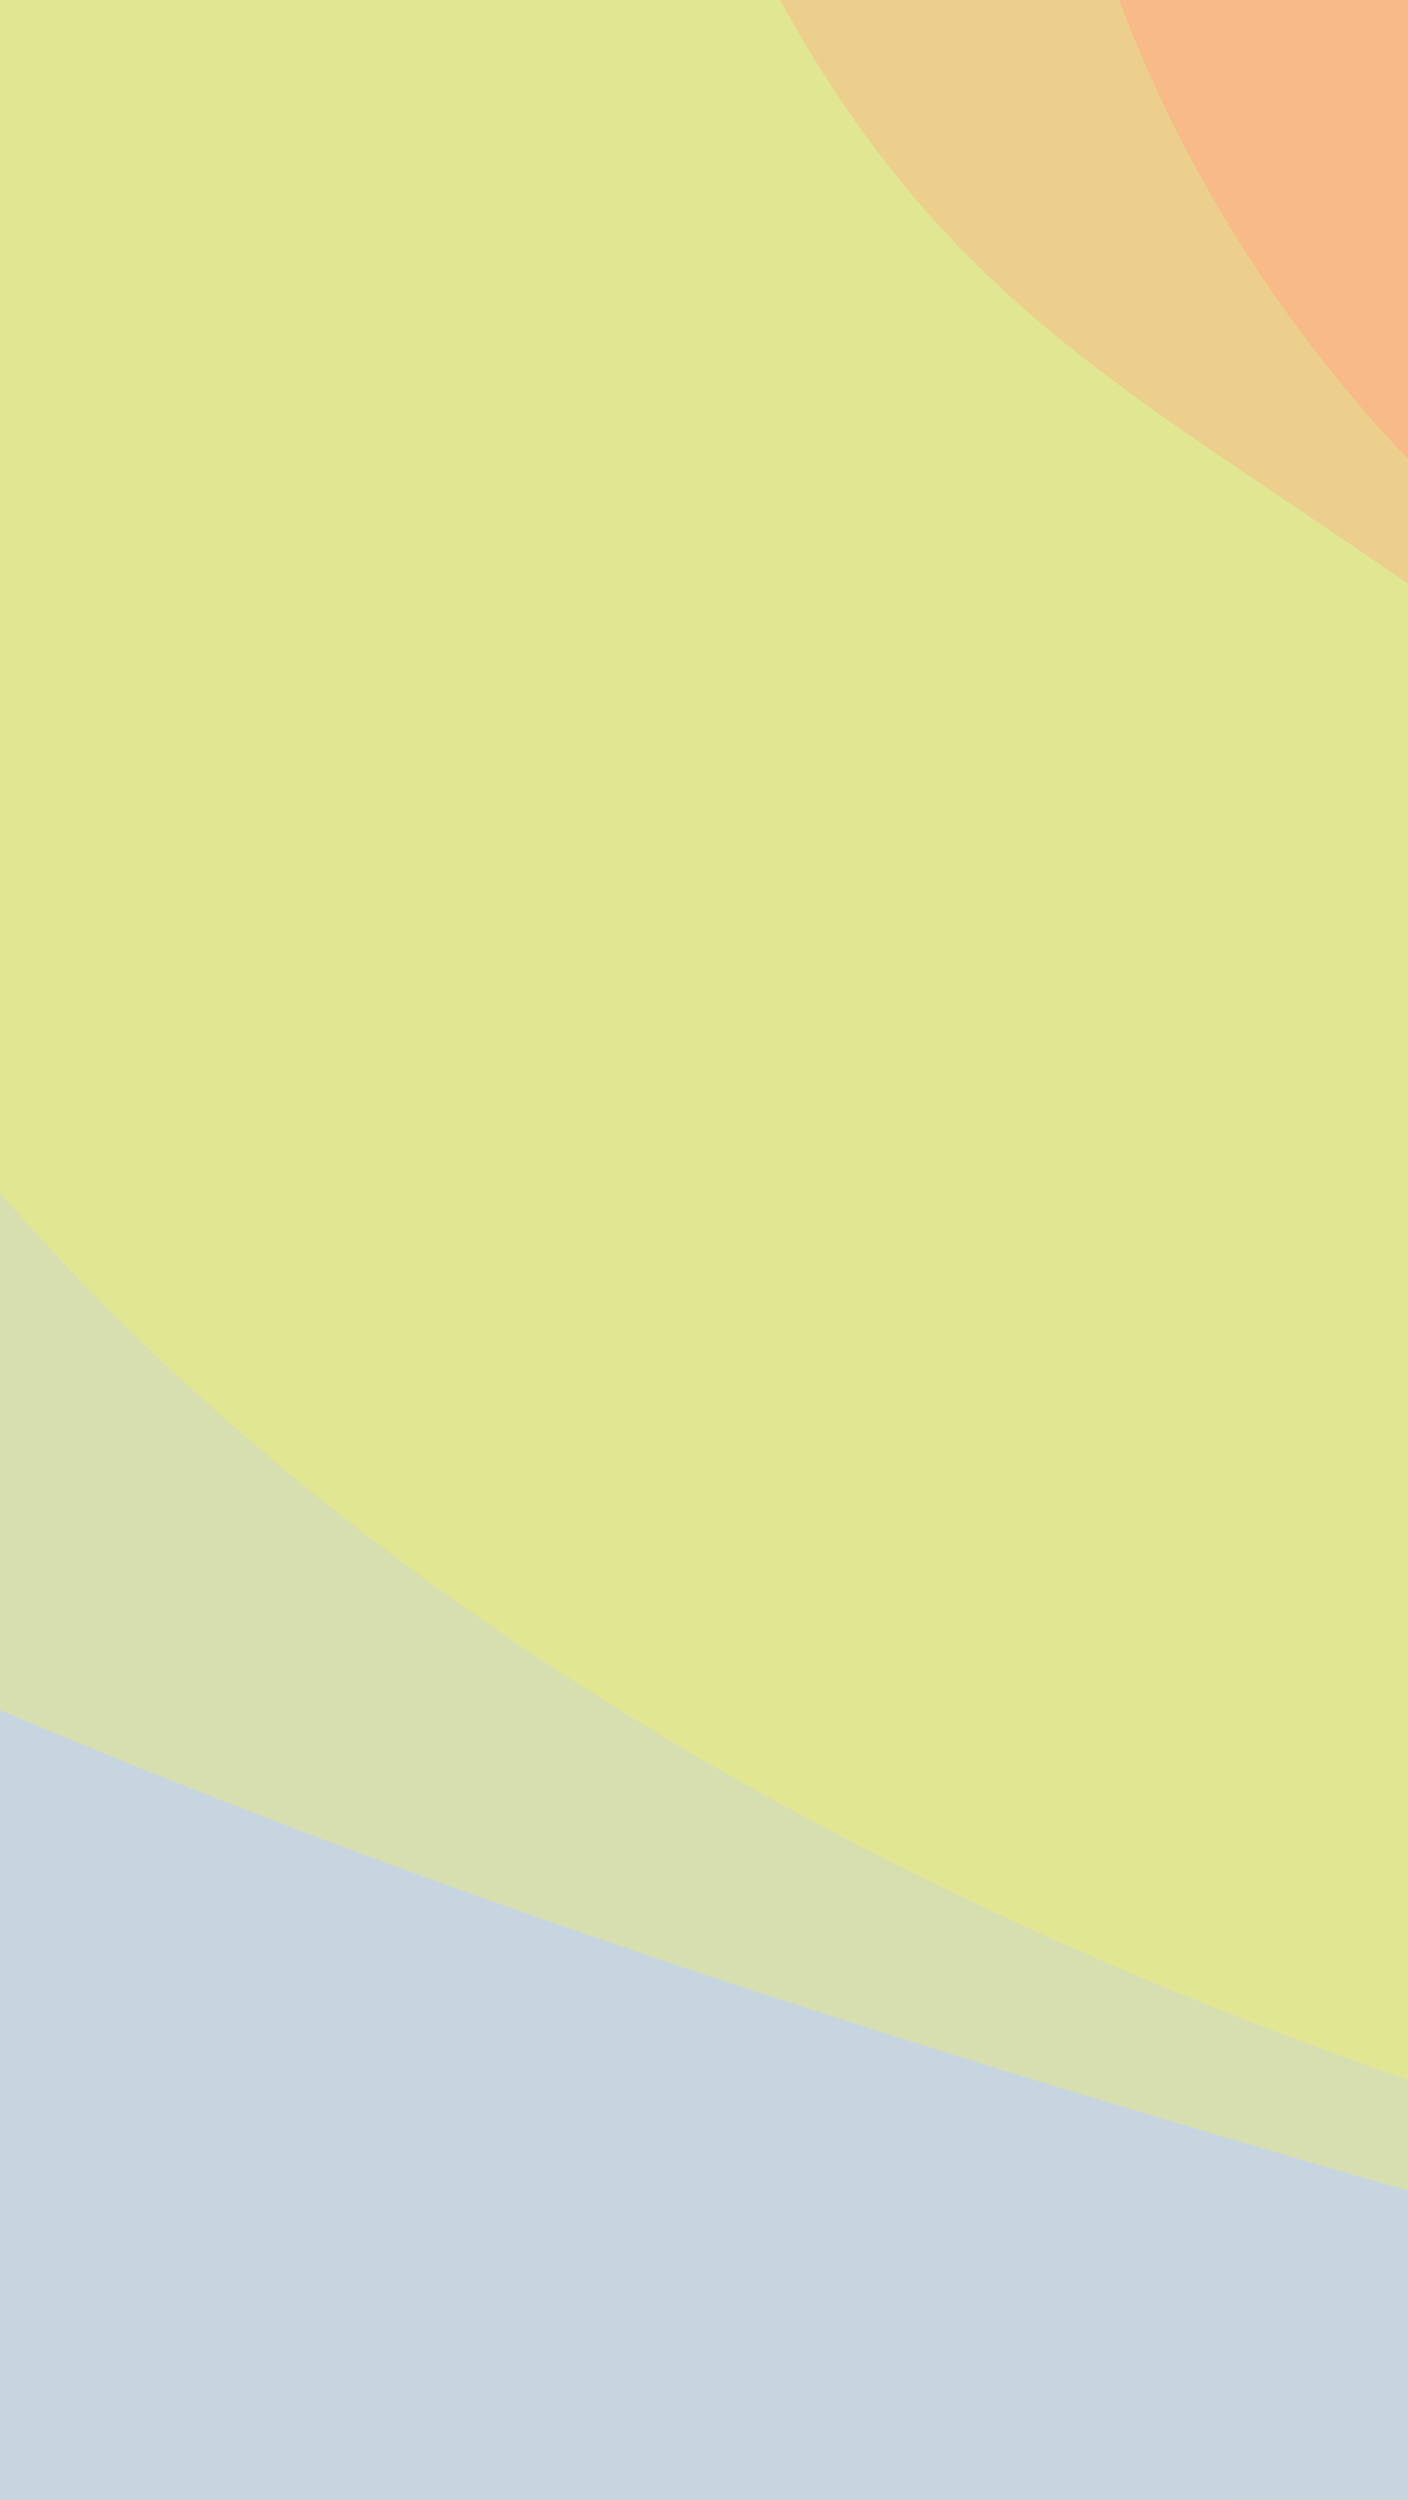 <svg width="320" height="568" viewBox="0 0 320 568" fill="none" xmlns="http://www.w3.org/2000/svg">
<g clip-path="url(#clip0_84_5636)">
<rect width="320" height="568" fill="#F8BA88"/>
<path d="M526.928 219.549C284.097 153.348 235.215 -12.155 235.215 -102H-36V671.925H968.441C968.441 671.925 1117.91 380.663 526.928 219.549Z" fill="#EDCF8D"/>
<path d="M151.329 -57.018C105.239 -176.919 44.13 -233.631 19.337 -247L-198.84 243.681L548.12 751.328C589.995 525.337 541.204 316.633 392.283 188.446C267.27 80.838 208.942 92.858 151.329 -57.018Z" fill="#E1E692"/>
<path d="M-50.213 200.657C-223.303 -102.633 -415.788 -262.907 -715 -197.533V499.351L634.487 534.582C317.411 513.137 53.816 382.937 -50.213 200.657Z" fill="#D7DFB1"/>
<path d="M-397.885 93.867C-676.195 -327.557 -1320 -317.926 -1585.24 -259.665L-1532.26 997.544L541.744 635.322C758.814 520.239 -119.576 515.292 -397.885 93.867Z" fill="#C7D5E0"/>
</g>
<defs>
<clipPath id="clip0_84_5636">
<rect width="320" height="568" fill="white"/>
</clipPath>
</defs>
</svg>
